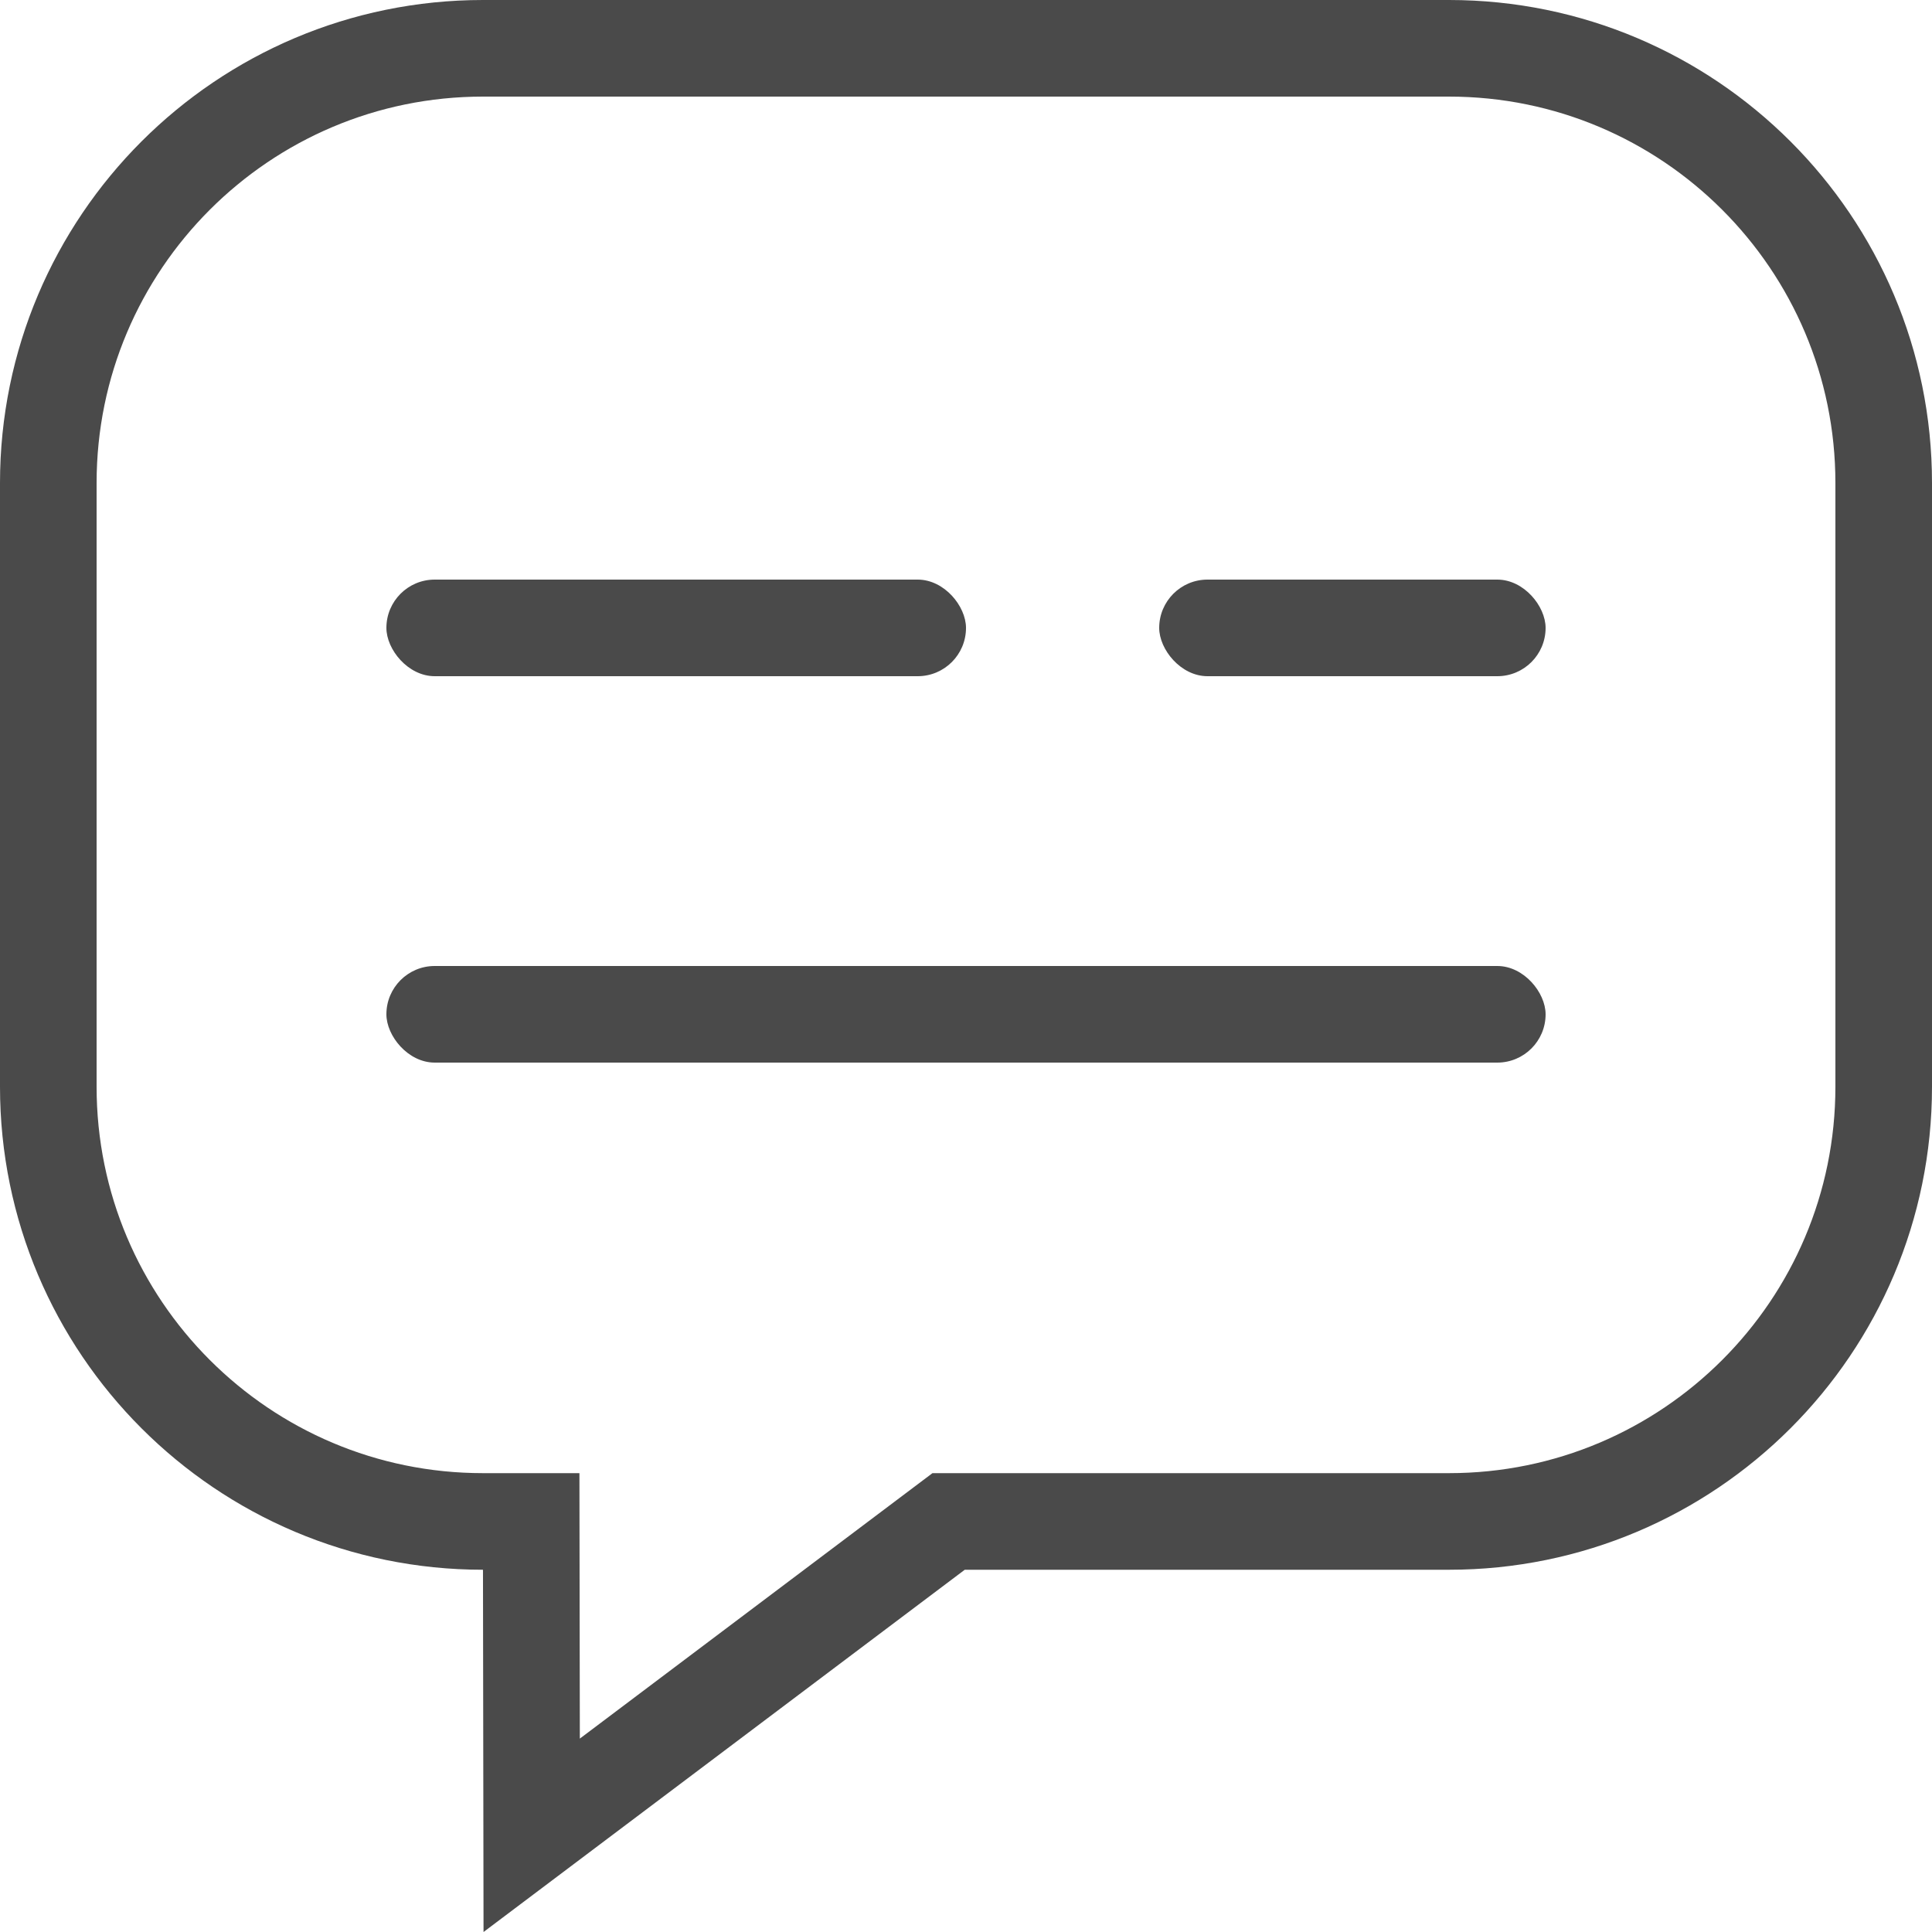 <svg xmlns="http://www.w3.org/2000/svg" width="20" height="20" viewBox="0 0 20 20">
  <g fill="none" fill-rule="evenodd">
    <path stroke="#4A4A4A" d="M5.504,18.999 L9.82,15.75 L15,15.75 C17.485,15.75 19.5,13.735 19.5,11.25 L19.5,5 C19.5,2.515 17.485,0.5 15,0.5 L5,0.5 C2.515,0.5 0.5,2.515 0.5,5 L0.5,11.25 C0.5,13.735 2.515,15.75 5,15.75 L5.499,15.75 L5.504,18.999 Z"/>
    <g fill="#4A4A4A" fill-rule="nonzero" transform="translate(4 6)">
      <rect width="6" height="1" rx=".5"/>
      <rect width="4" height="1" x="8" rx=".5"/>
      <rect width="12" height="1" y="4" rx=".5"/>
    </g>
  </g>
</svg>
